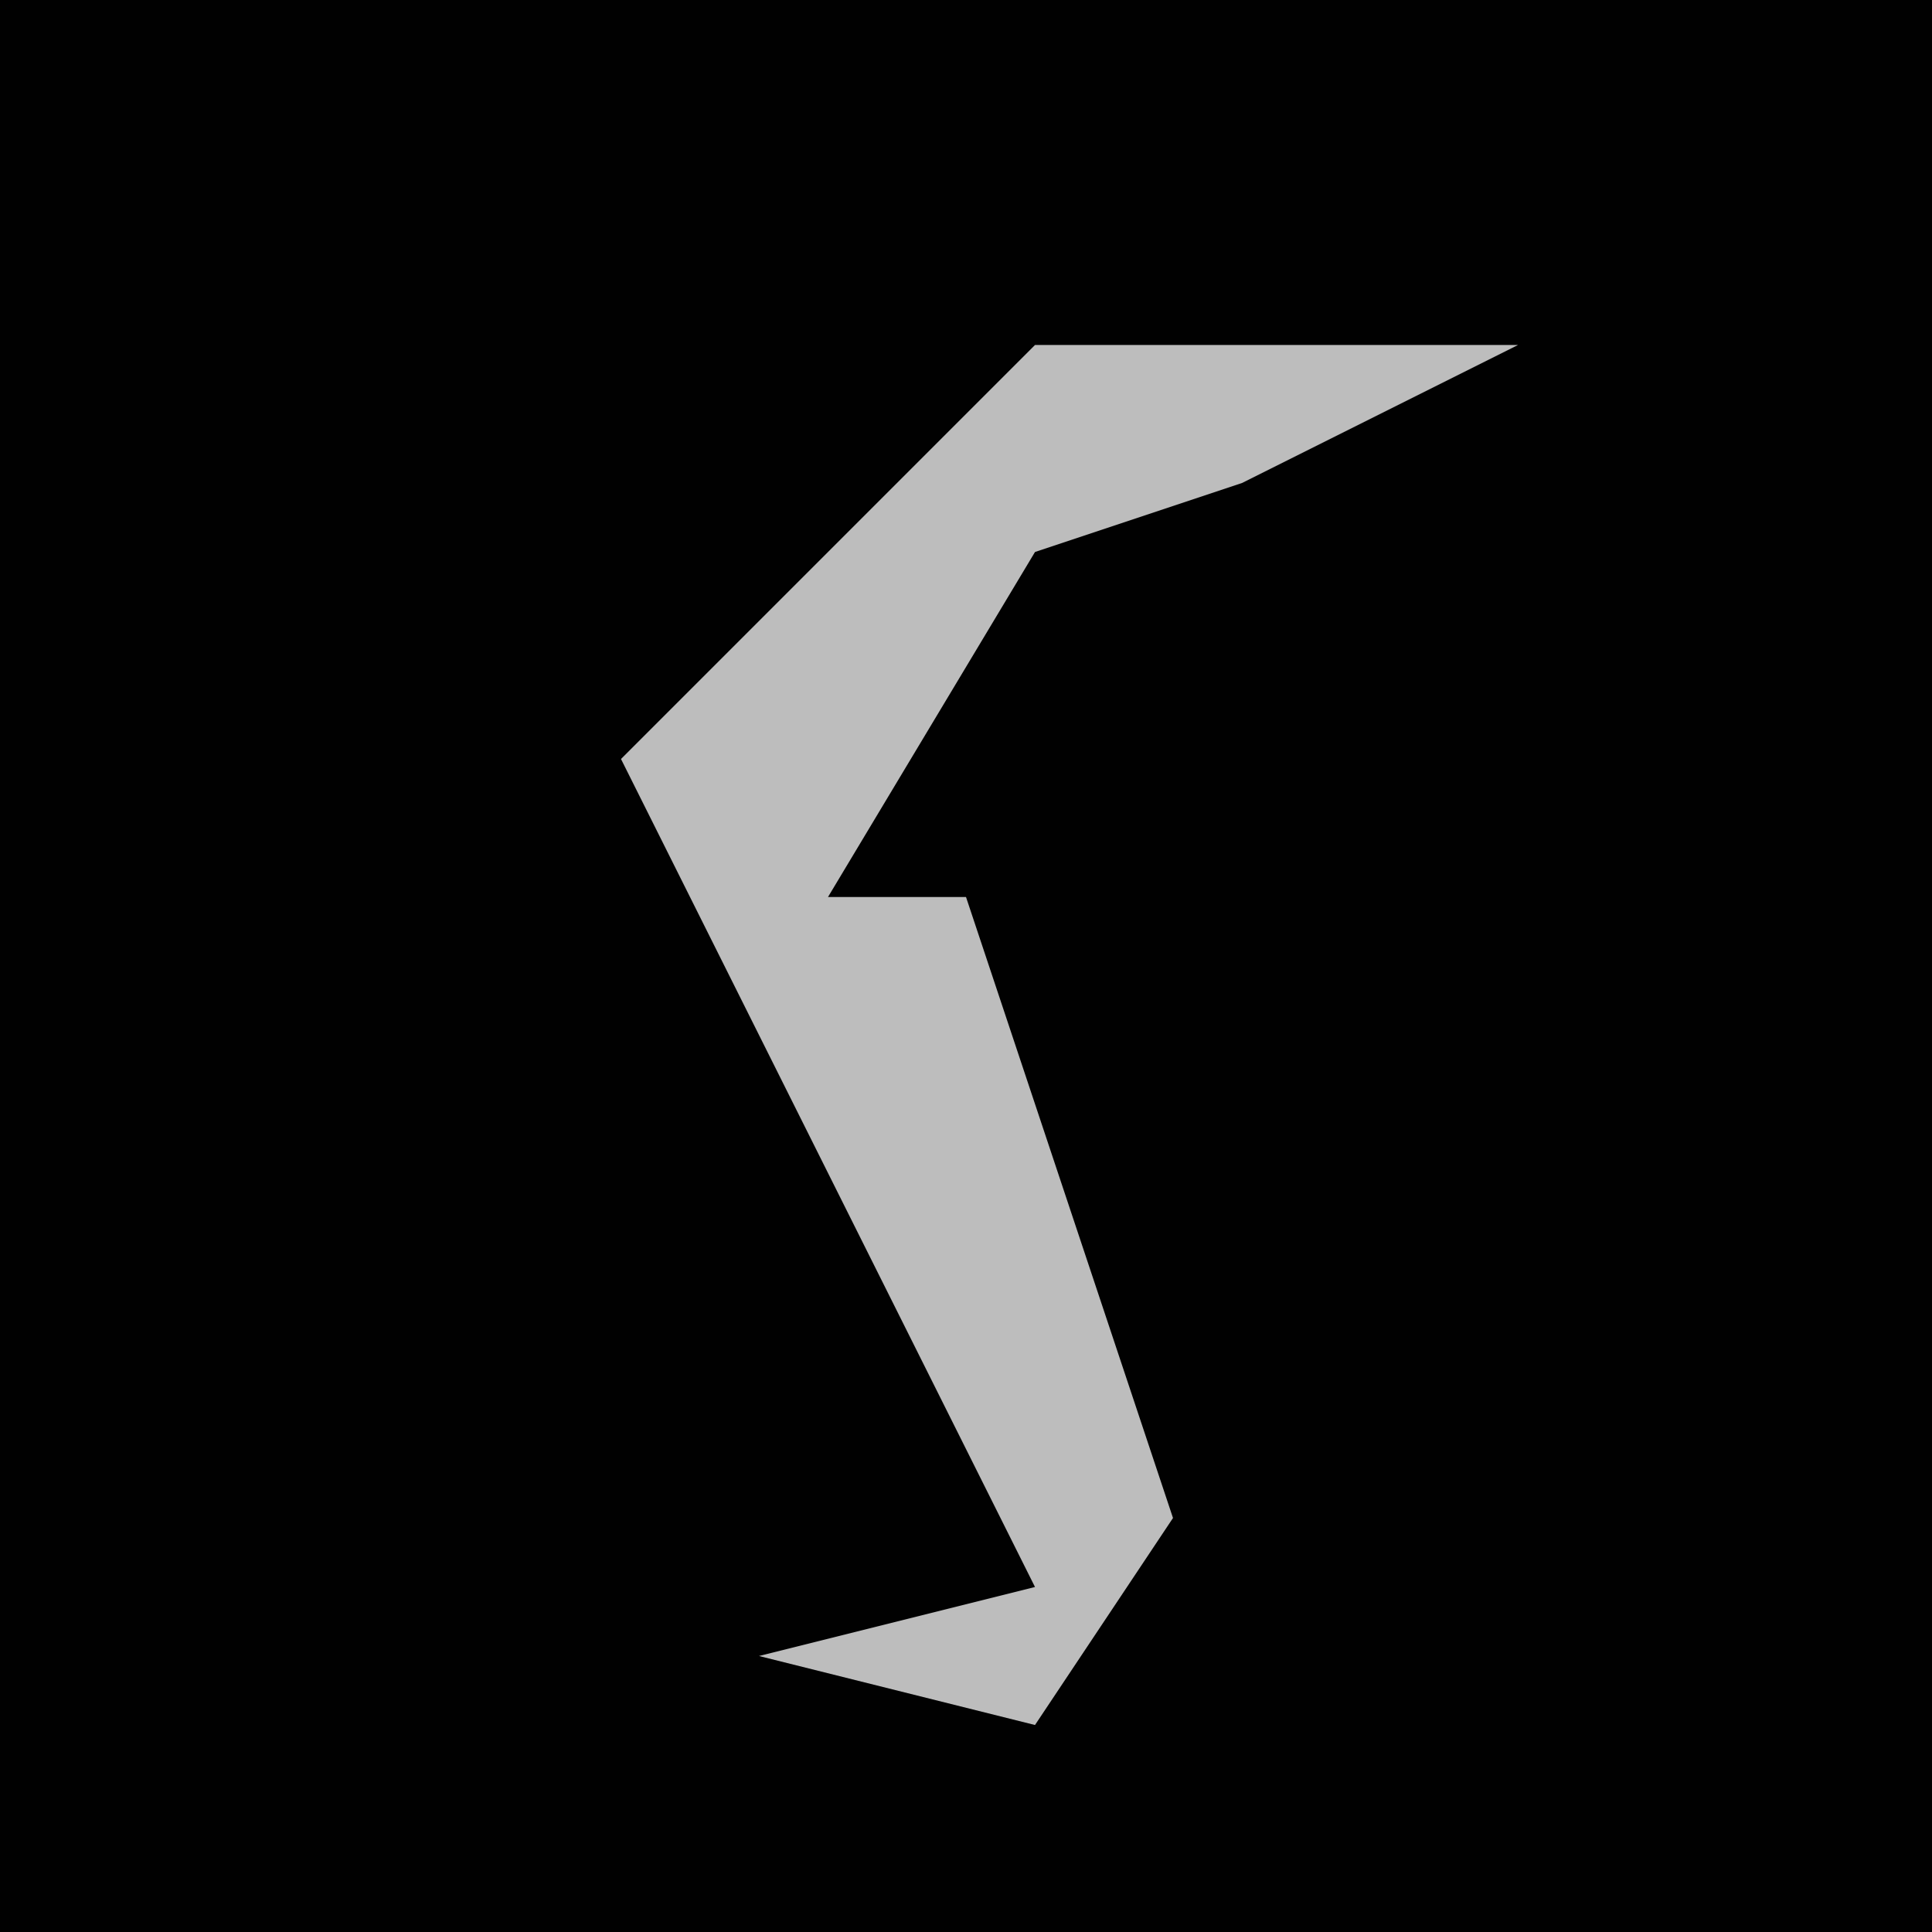 <?xml version="1.0" encoding="UTF-8"?>
<svg version="1.1" xmlns="http://www.w3.org/2000/svg" width="28" height="28">
<path d="M0,0 L28,0 L28,28 L0,28 Z " fill="#010101" transform="translate(0,0)"/>
<path d="M0,0 L7,0 L3,2 L0,3 L-3,8 L-1,8 L2,17 L0,20 L-4,19 L0,18 L-6,6 L-1,1 Z " fill="#BDBDBD" transform="translate(15,5)"/>
</svg>
